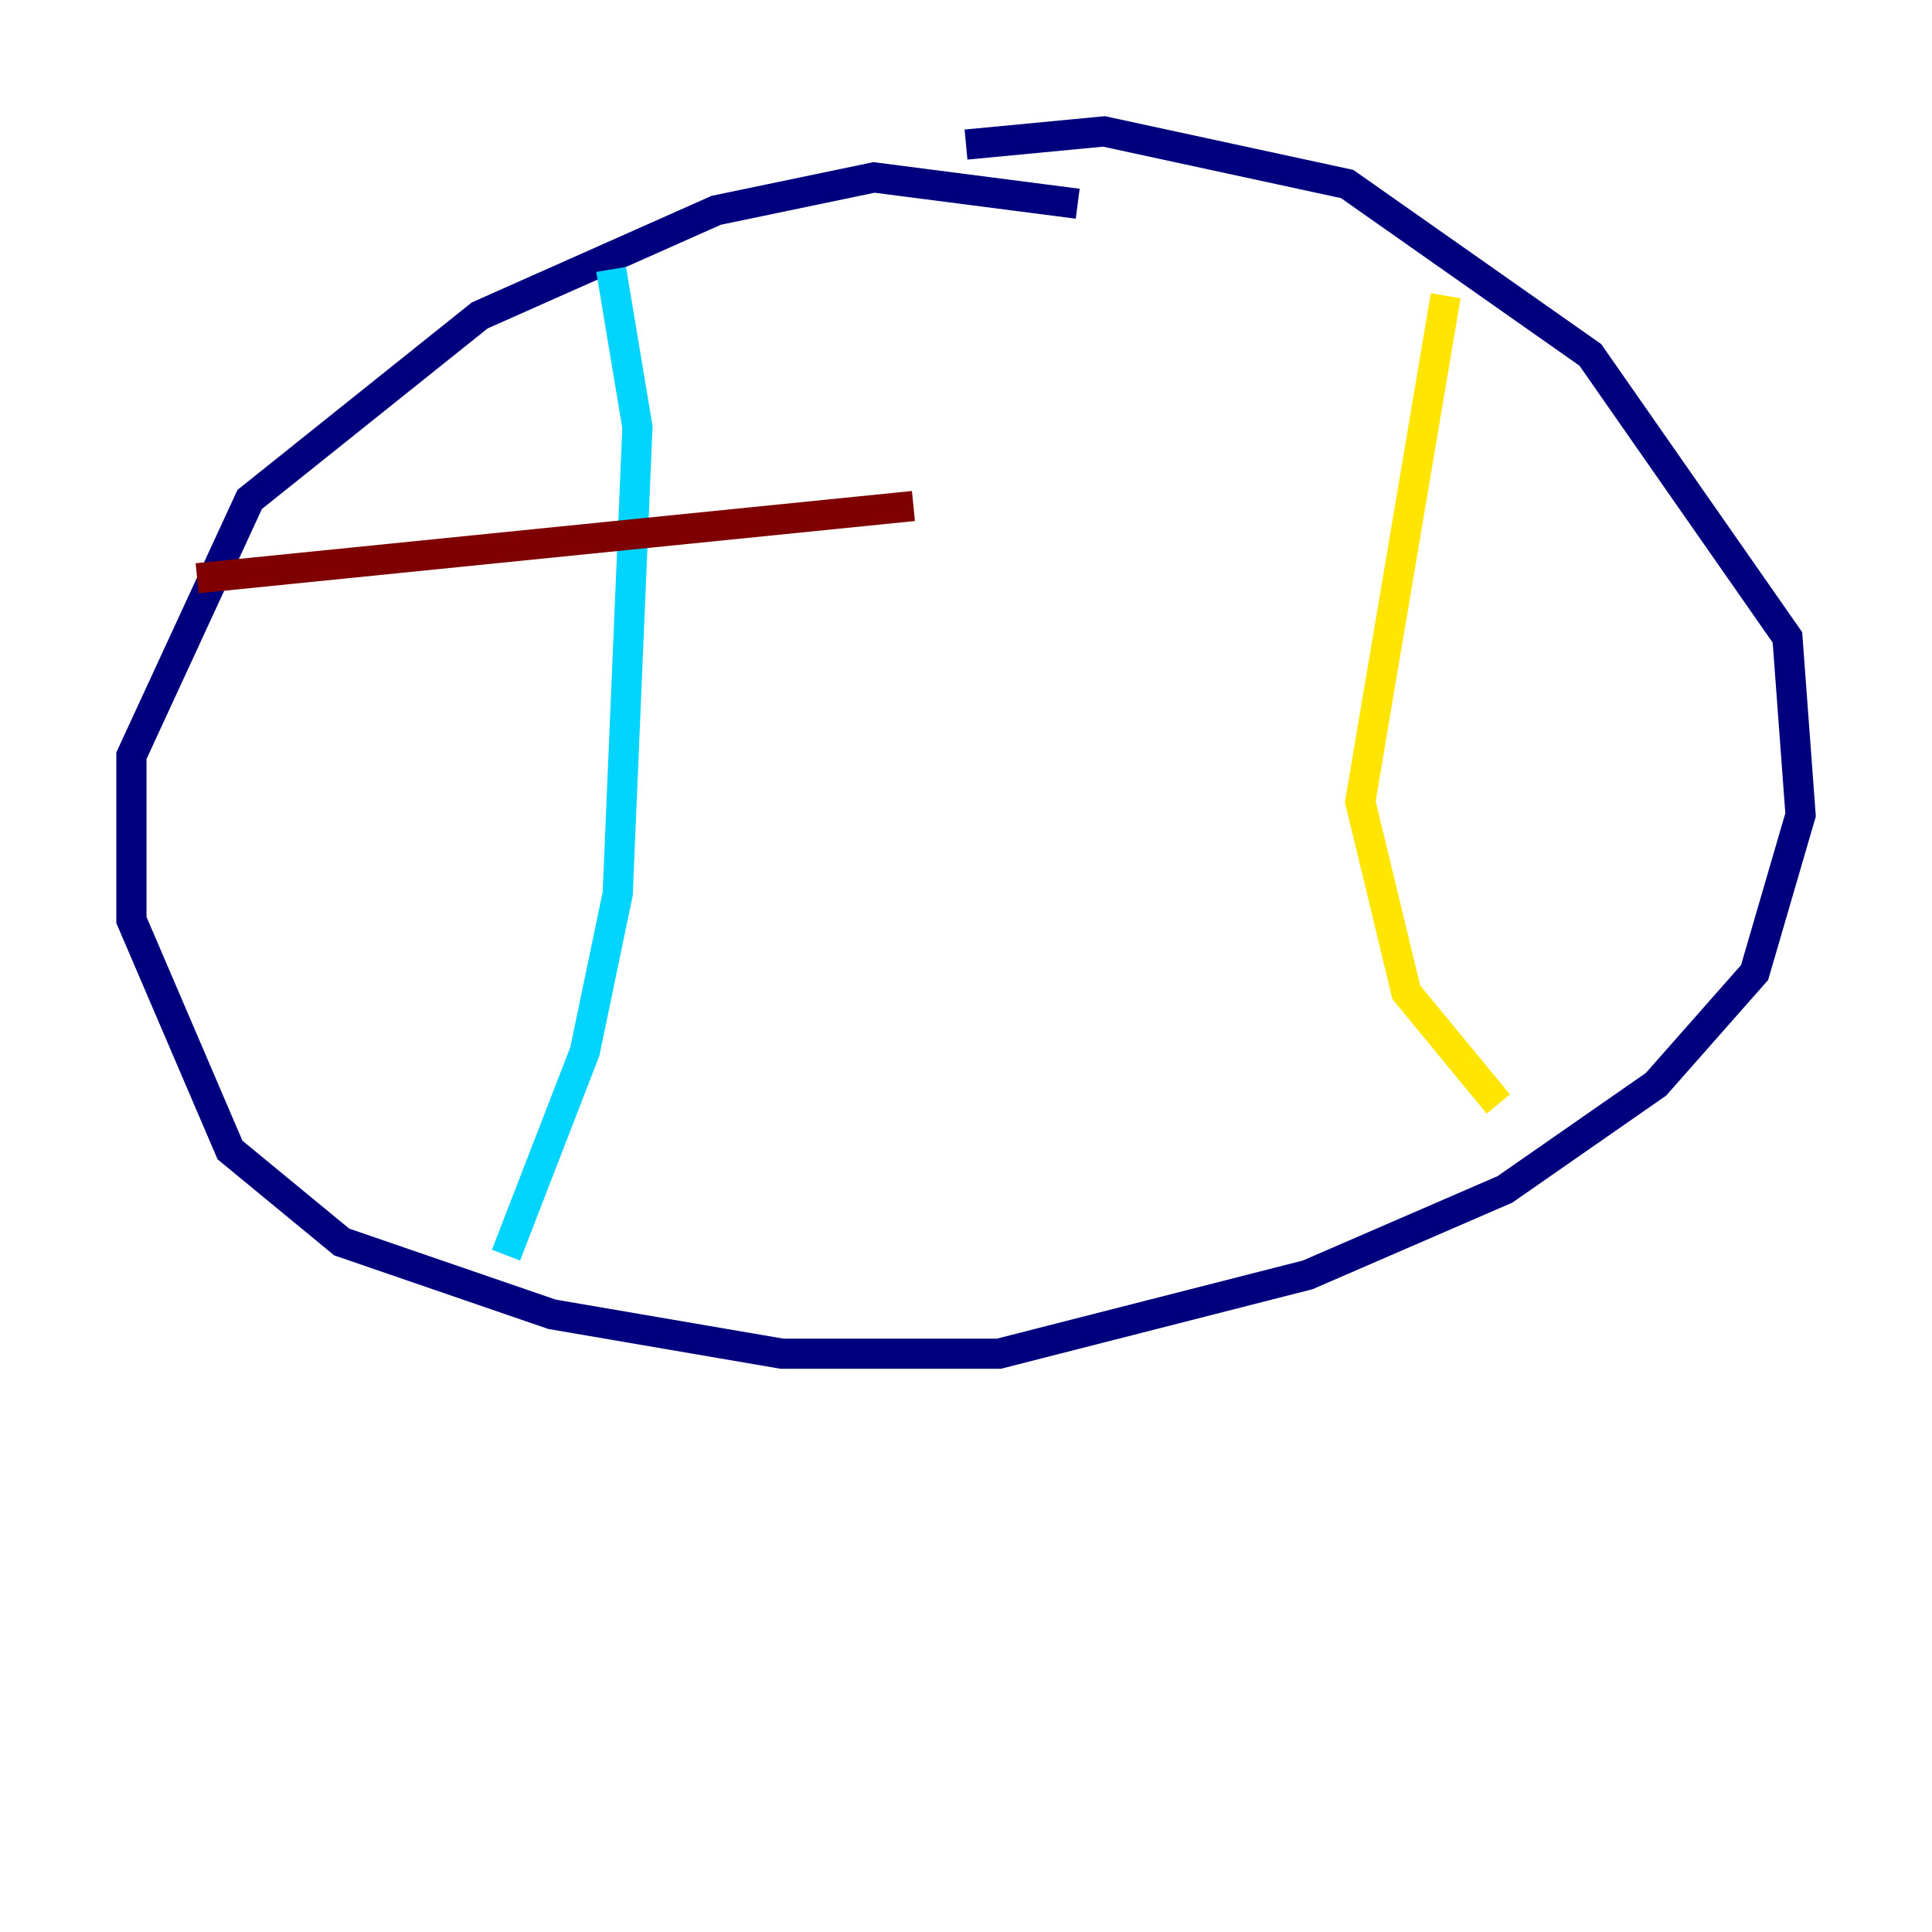 <?xml version="1.0" encoding="utf-8" ?>
<svg baseProfile="tiny" height="128" version="1.2" viewBox="0,0,128,128" width="128" xmlns="http://www.w3.org/2000/svg" xmlns:ev="http://www.w3.org/2001/xml-events" xmlns:xlink="http://www.w3.org/1999/xlink"><defs /><polyline fill="none" points="71.401,13.497 57.905,11.755 47.456,13.932 31.782,20.898 16.544,33.088 8.707,50.068 8.707,60.952 15.238,76.191 22.64,82.286 36.571,87.075 51.809,89.687 66.177,89.687 86.639,84.463 99.701,78.803 109.714,71.837 116.245,64.435 119.293,53.986 118.422,42.231 105.361,23.51 89.252,12.191 73.143,8.707 64.0,9.578" stroke="#00007f" stroke-width="2" /><polyline fill="none" points="40.49,17.85 42.231,28.299 40.925,59.211 38.748,69.66 33.524,83.156" stroke="#00d4ff" stroke-width="2" /><polyline fill="none" points="95.782,19.592 90.122,53.116 93.17,65.742 99.265,73.143" stroke="#ffe500" stroke-width="2" /><polyline fill="none" points="13.061,38.313 60.517,33.524" stroke="#7f0000" stroke-width="2" /></svg>